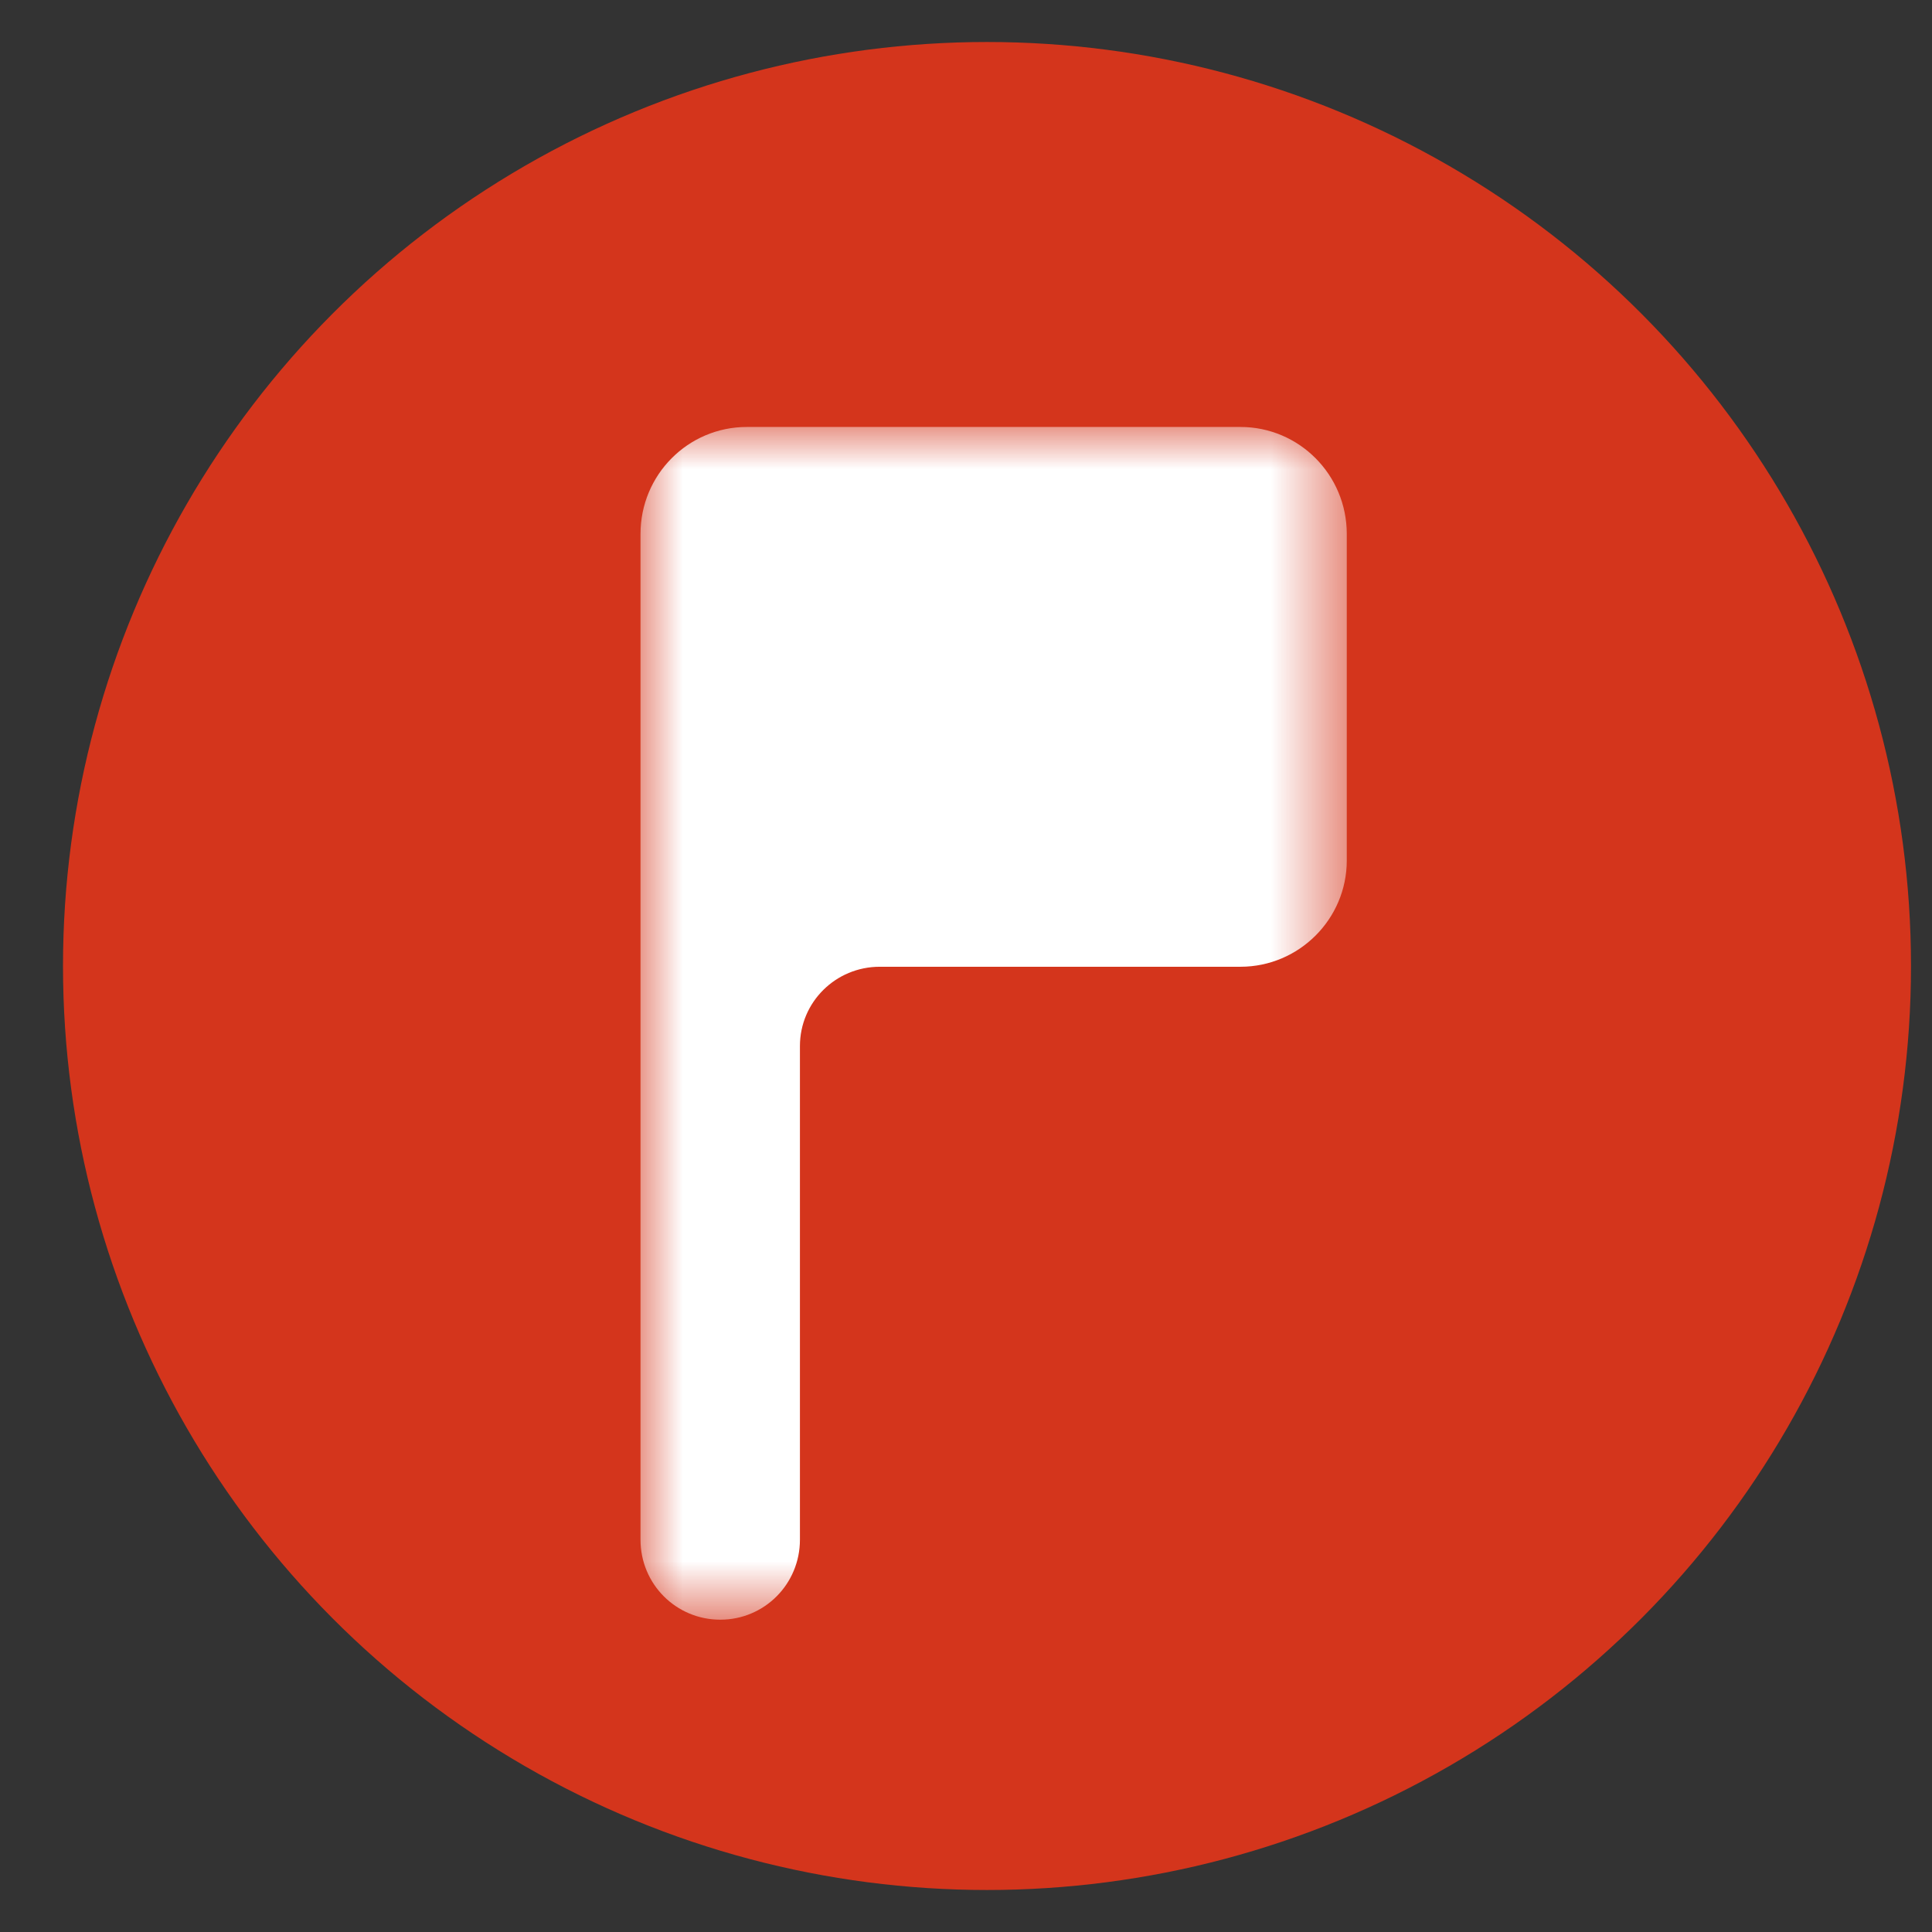 <?xml version="1.0" encoding="UTF-8"?>
<svg width="23px" height="23px" viewBox="0 0 23 23" version="1.1" xmlns="http://www.w3.org/2000/svg" xmlns:xlink="http://www.w3.org/1999/xlink">
    <rect x="0" y="0" width="23" height="23" fill="#333333" stroke="none"/>
    <title>Cross icon</title>
    <defs>
        <polygon id="path-1" points="0 -8.14163551e-16 8.407 -8.14163551e-16 8.407 14.199 0 14.199"></polygon>
    </defs>
    <g id="Standalone" stroke="none" stroke-width="1" fill="none" fill-rule="evenodd">
        <g id="Workplace-data" transform="translate(-603, -1292)">
            <g id="Group-2" transform="translate(585.75, 1273)">
                <g id="Group-2" transform="translate(18, 19.5)">
                    <circle id="Oval" fill="#D4351C" fill-rule="nonzero" cx="11" cy="11" r="11"></circle>
                    <g id="Group-3" transform="translate(6.875, 4.583)">
                        <mask id="mask-2" fill="white">
                            <use xlink:href="#path-1"></use>
                        </mask>
                        <g id="Clip-2"></g>
                        <path d="M1.898,-9.16666664e-05 L1.266,-9.16666664e-05 C0.567,-9.16666664e-05 0,0.568 0,1.274 L0,13.246 C0,13.777 0.425,14.199 0.95,14.199 C1.473,14.199 1.898,13.777 1.898,13.246 L1.898,7.37 C1.898,6.847 2.324,6.426 2.848,6.426 L7.142,6.426 C7.84,6.426 8.408,5.857 8.408,5.161 L8.408,1.274 C8.408,0.568 7.84,-9.16666664e-05 7.142,-9.16666664e-05 L1.898,-9.16666664e-05 Z" id="Fill-1" fill="#FFFFFF" mask="url(#mask-2)"></path>
                    </g>
                </g>
            </g>
        </g>
    </g>
</svg>
